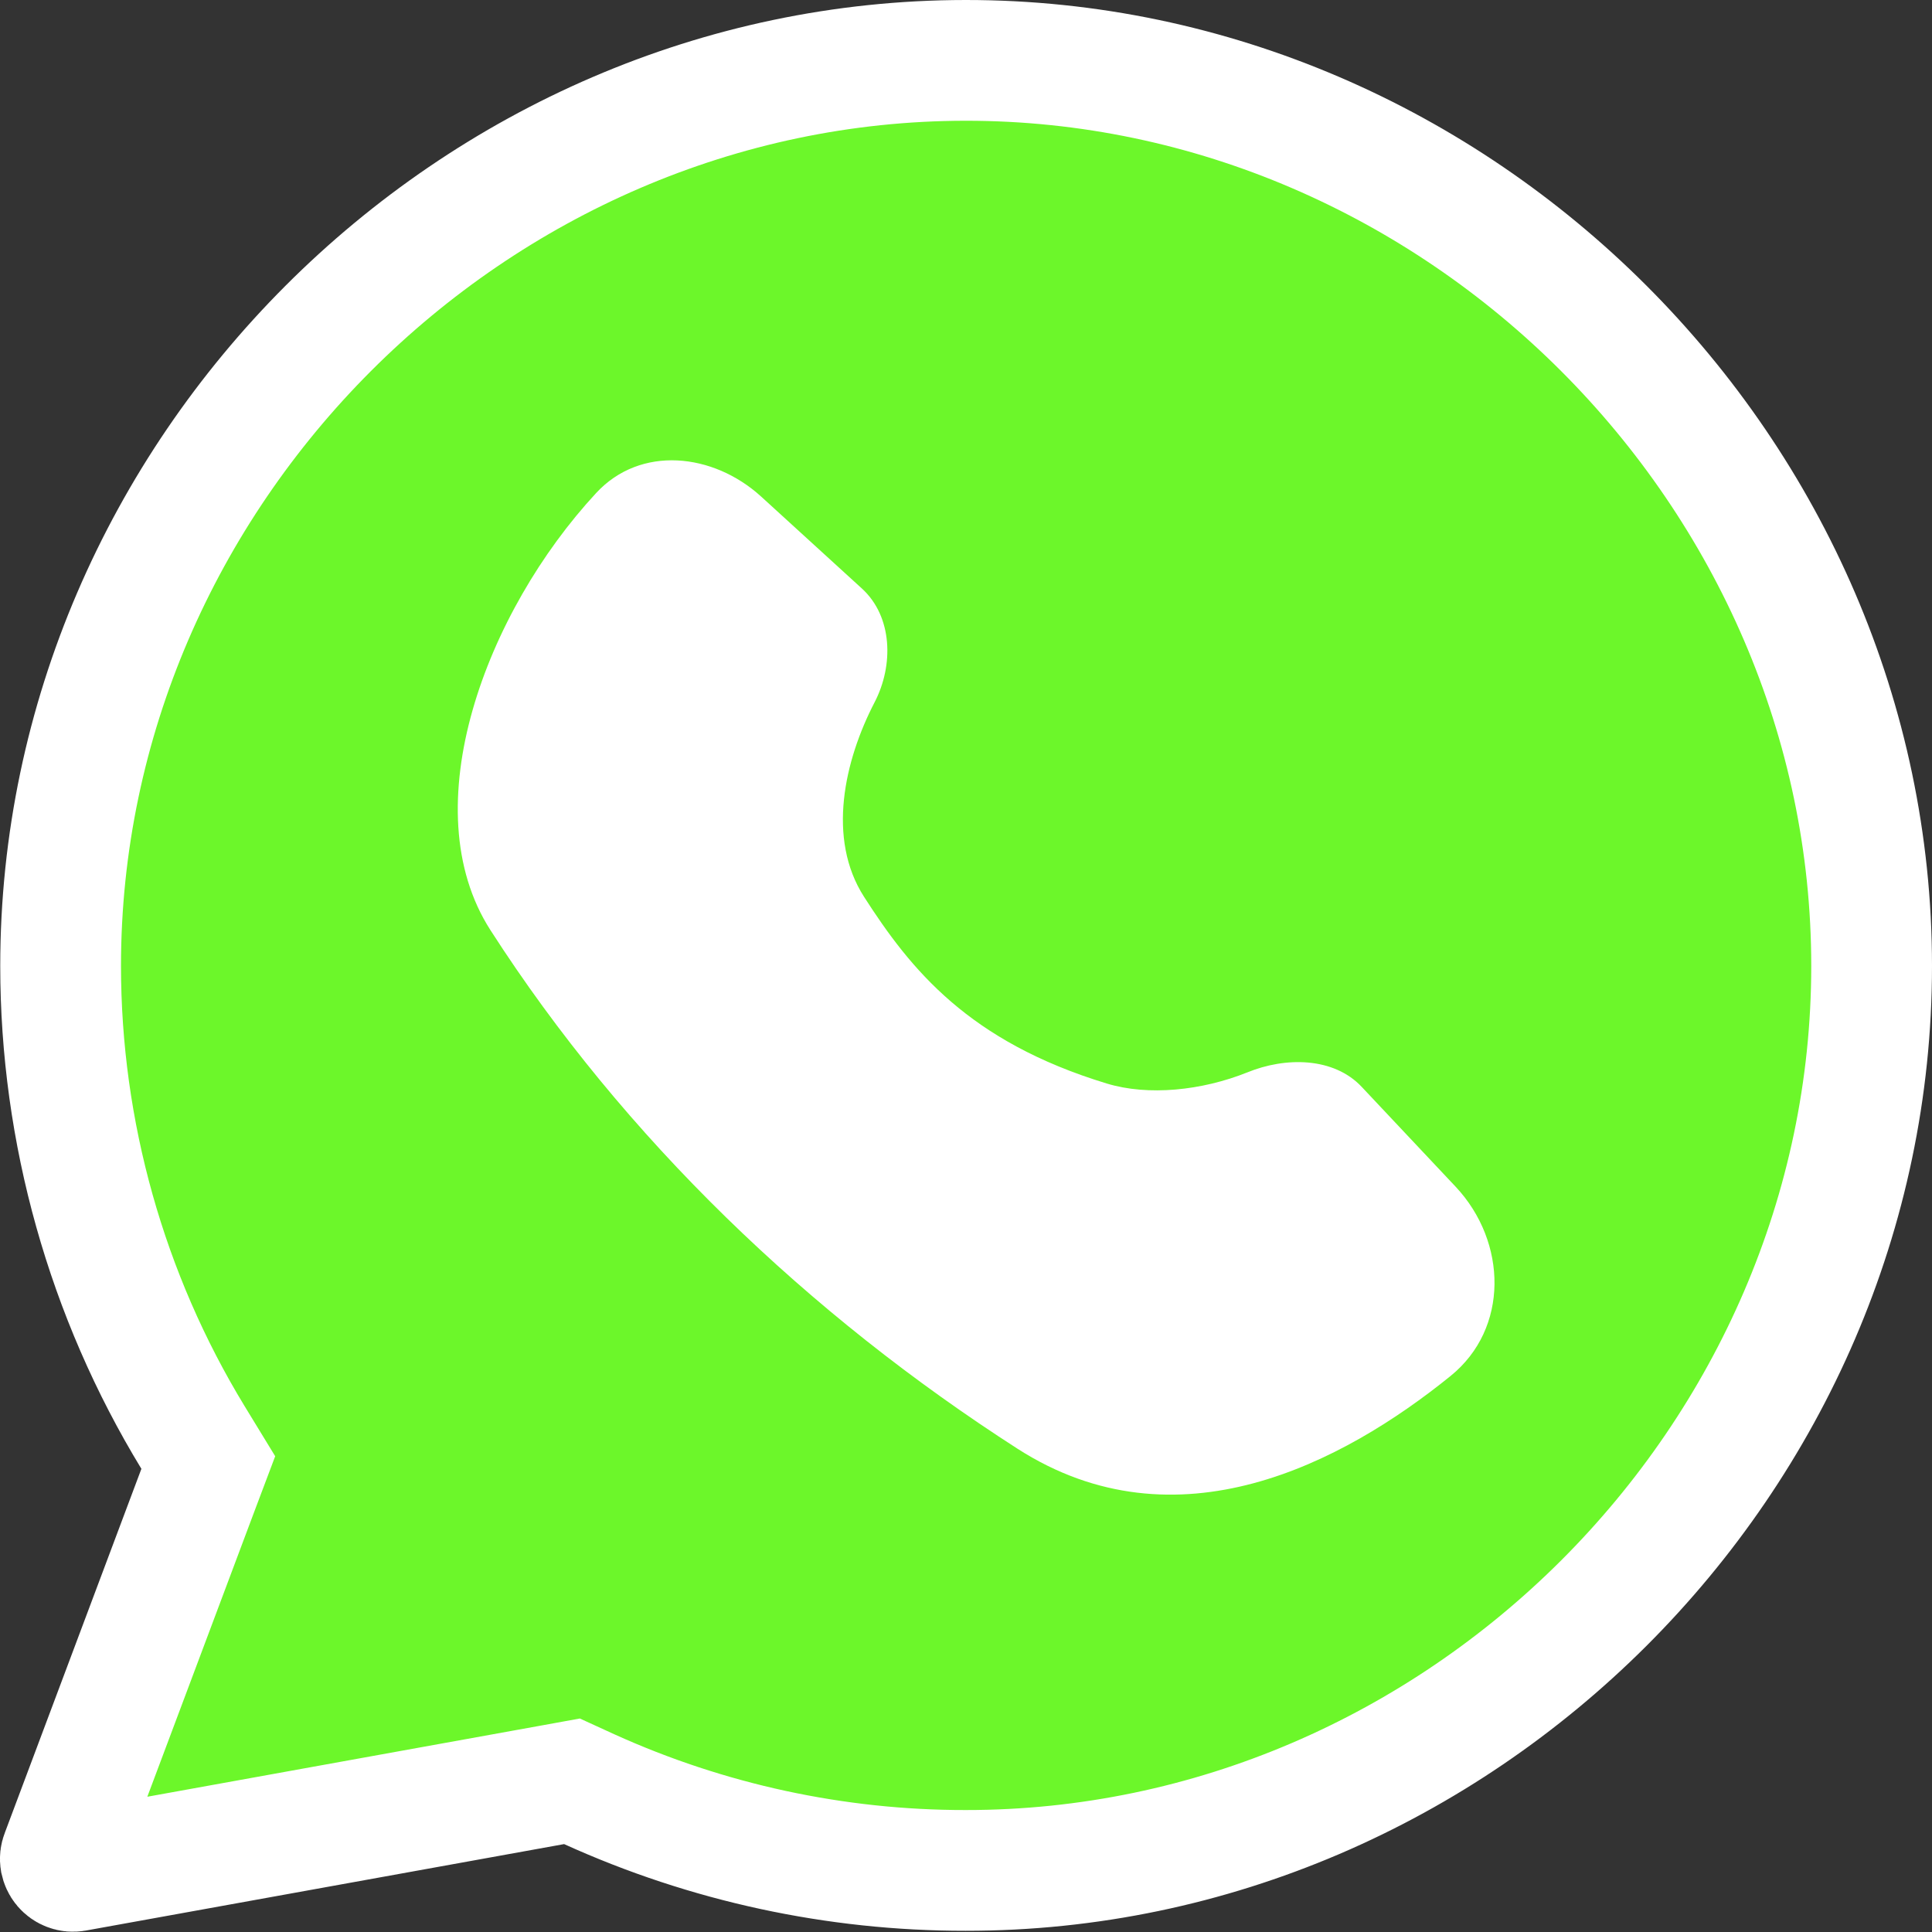 <svg width="16" height="16" viewBox="0 0 16 16" fill="none" xmlns="http://www.w3.org/2000/svg">
<rect x="0" y="0" width="16" height="16" fill="#333333" stroke="none"/>
<path d="M1.639 12.34L1.725 12.112L1.598 11.904C0.883 10.73 0.502 9.373 0.502 7.999C0.502 3.917 3.914 0.502 7.997 0.5C12.085 0.498 15.5 3.919 15.5 7.999C15.5 12.082 12.086 15.493 7.997 15.49H7.997C6.921 15.491 5.858 15.261 4.879 14.817L4.737 14.752L4.583 14.78L0.622 15.496L0.622 15.496C0.604 15.499 0.586 15.498 0.568 15.491C0.551 15.485 0.536 15.474 0.524 15.46C0.512 15.446 0.505 15.429 0.501 15.411C0.498 15.393 0.5 15.374 0.507 15.357L0.507 15.357L1.639 12.34Z" fill="#6CF72A" stroke="white"/>
<path d="M8.427 11.998C9.744 12.843 11.122 12.116 12.012 11.396C12.499 11.003 12.483 10.285 12.056 9.829L11.278 9.002C11.045 8.753 10.645 8.752 10.33 8.881C9.953 9.032 9.509 9.078 9.165 8.973C8.022 8.625 7.543 8.031 7.155 7.426C6.846 6.944 6.993 6.298 7.243 5.816C7.402 5.51 7.393 5.107 7.138 4.874L6.303 4.112C5.905 3.75 5.304 3.687 4.938 4.082C4.024 5.068 3.412 6.69 4.061 7.702C5.171 9.429 6.7 10.888 8.427 11.998Z" fill="white"/>
</svg>
